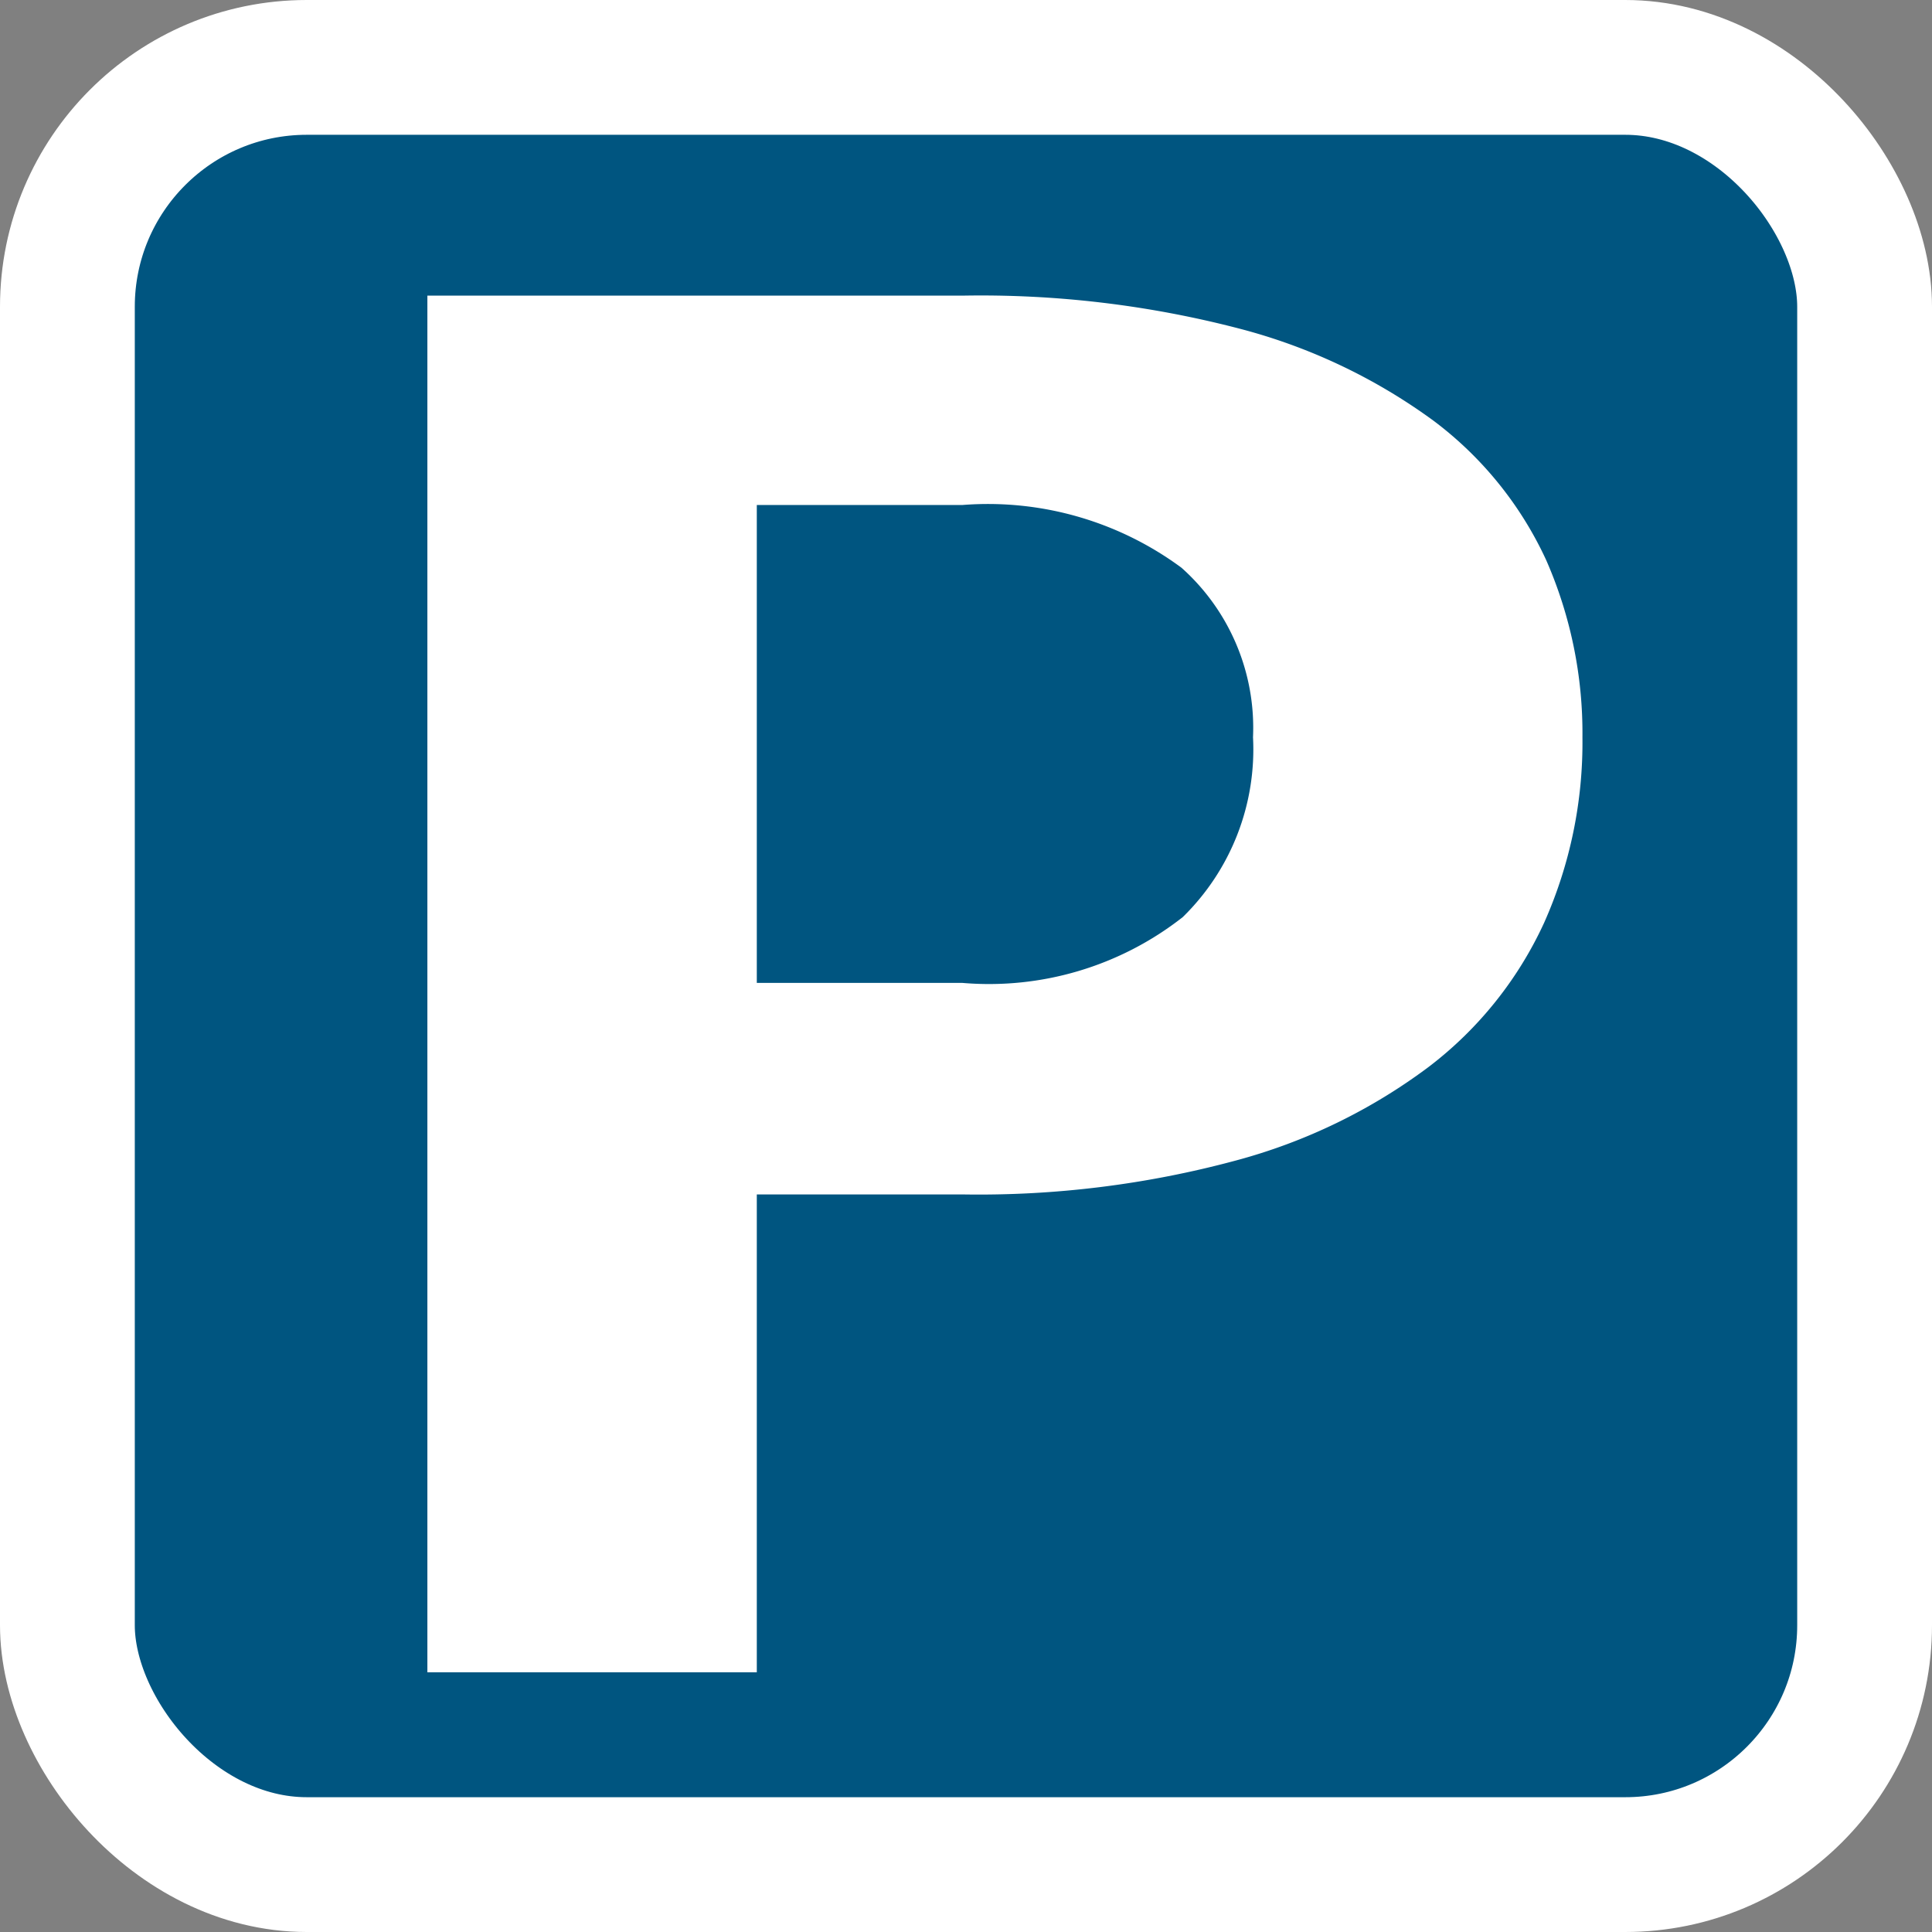 <svg xmlns="http://www.w3.org/2000/svg" viewBox="0 0 10.75 10.75"><rect x="0" y="0" width="10.75" height="10.75" fill="#808080" stroke="none"/><defs><style>.cls-1{fill:#005580;stroke:#fff;stroke-miterlimit:10;stroke-width:0.75px;}.cls-2{fill:#fff;}</style></defs><title>Asset 8pdt</title><g id="Layer_2" data-name="Layer 2"><g id="Layer_1-2" data-name="Layer 1"><rect class="cls-1" x="0.375" y="0.375" width="10" height="10" rx="1.332" ry="1.332"/><path class="cls-2" d="M4.211,6.646V9.305H2.378v-7.66H5.354a5.703,5.703,0,0,1,1.548.185,3.188,3.188,0,0,1,1.073.51,2.03,2.03,0,0,1,.628.776,2.395,2.395,0,0,1,.202.986,2.465,2.465,0,0,1-.213,1.032,2.119,2.119,0,0,1-.642.802A3.148,3.148,0,0,1,6.874,6.458a5.492,5.492,0,0,1-1.52.188Zm0-1.177H5.354a1.746,1.746,0,0,0,1.227-.366,1.305,1.305,0,0,0,.391-1.001,1.193,1.193,0,0,0-.398-.943,1.812,1.812,0,0,0-1.22-.349H4.211Z"/></g></g></svg>